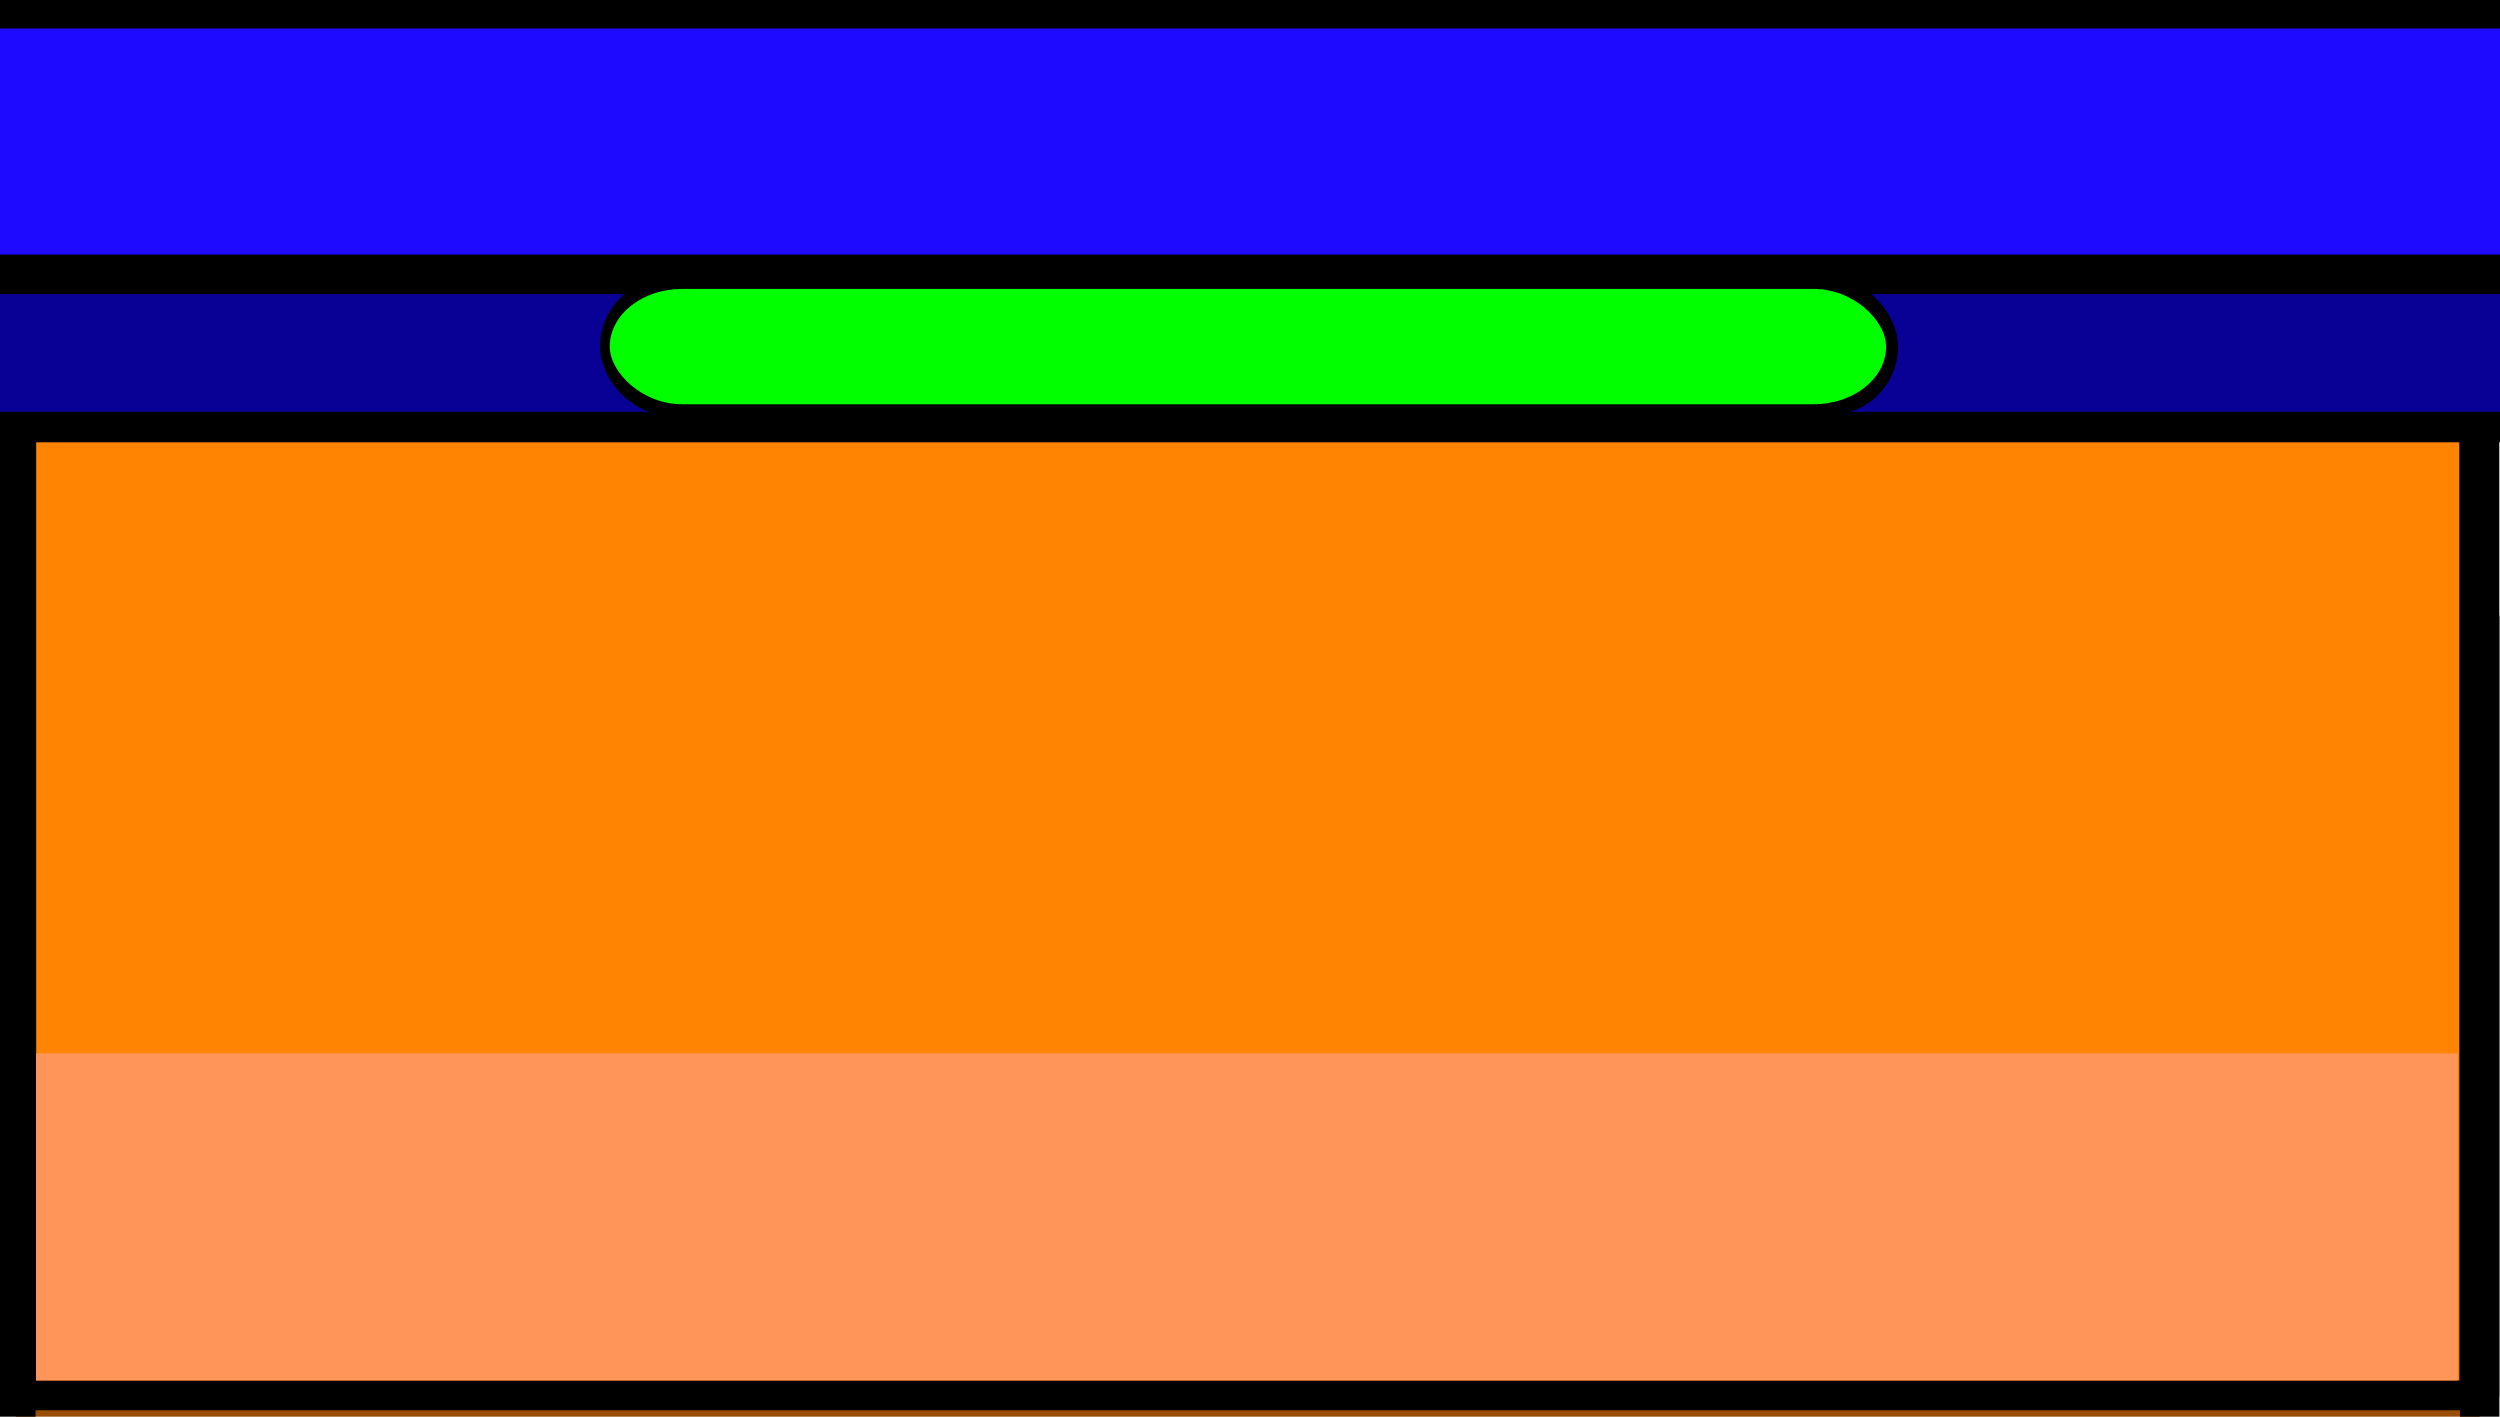 <?xml version="1.0" encoding="UTF-8" standalone="no"?>
<!-- Created with Inkscape (http://www.inkscape.org/) -->

<svg
   width="60mm"
   height="34mm"
   viewBox="0 0 60 34"
   version="1.1"
   id="svg934"
   inkscape:version="1.2 (dc2aeda, 2022-05-15)"
   sodipodi:docname="pressed_button.svg"
   xmlns:inkscape="http://www.inkscape.org/namespaces/inkscape"
   xmlns:sodipodi="http://sodipodi.sourceforge.net/DTD/sodipodi-0.dtd"
   xmlns="http://www.w3.org/2000/svg"
   xmlns:svg="http://www.w3.org/2000/svg">
  <sodipodi:namedview
     id="namedview936"
     pagecolor="#505050"
     bordercolor="#ffffff"
     borderopacity="1"
     inkscape:showpageshadow="0"
     inkscape:pageopacity="0"
     inkscape:pagecheckerboard="1"
     inkscape:deskcolor="#505050"
     inkscape:document-units="mm"
     showgrid="false"
     inkscape:zoom="4.0266556"
     inkscape:cx="119.57814"
     inkscape:cy="35.38917"
     inkscape:window-width="1918"
     inkscape:window-height="1056"
     inkscape:window-x="1366"
     inkscape:window-y="0"
     inkscape:window-maximized="1"
     inkscape:current-layer="layer1" />
  <defs
     id="defs931">
    <clipPath
       clipPathUnits="userSpaceOnUse"
       id="clipPath2782-3">
      <rect
         style="fill:#ff9558;fill-opacity:1;stroke:none;stroke-width:0.389;stroke-linejoin:round;stroke-dasharray:none;stroke-opacity:1;paint-order:markers fill stroke"
         id="rect2784-6"
         width="41.165"
         height="7.34"
         x="54.513"
         y="179.67" />
    </clipPath>
    <filter
       inkscape:collect="always"
       style="color-interpolation-filters:sRGB"
       id="filter1254"
       x="-0.205"
       y="-1.807"
       width="1.409"
       height="4.614">
      <feGaussianBlur
         inkscape:collect="always"
         stdDeviation="2.119"
         id="feGaussianBlur1256" />
    </filter>
  </defs>
  <g
     inkscape:label="Layer 1"
     inkscape:groupmode="layer"
     id="layer1"
     transform="translate(-86.254)">
    <g
       id="g1392-5-7"
       inkscape:label="left_button"
       transform="matrix(1.413,0,0,1.053,10.191,-163.912)">
      <rect
         style="fill:#994d00;fill-opacity:1;stroke:#000000;stroke-width:0.668;stroke-linejoin:round;stroke-dasharray:none;stroke-opacity:1;paint-order:markers fill stroke"
         id="rect1227-3-6-7-6-09"
         width="41.848"
         height="21.314"
         x="54.101"
         y="169.742" />
      <rect
         style="fill:#ff8401;fill-opacity:1;stroke:#000000;stroke-width:0.679;stroke-linejoin:round;stroke-dasharray:none;stroke-opacity:1;paint-order:markers fill stroke"
         id="rect1227-3-6-7-5-2-3"
         width="41.836"
         height="22.066"
         x="54.106"
         y="165.399" />
      <rect
         style="fill:#ff9558;fill-opacity:1;stroke:none;stroke-width:0.392;stroke-linejoin:round;stroke-dasharray:none;stroke-opacity:1;paint-order:markers fill stroke"
         id="rect1227-3-6-7-6-0-6"
         width="41.134"
         height="7.455"
         x="54.443"
         y="179.67" />
    </g>
    <rect
       style="fill:#1d0aff;fill-opacity:1;stroke:#000000;stroke-width:0.685;stroke-linecap:round;stroke-linejoin:round;stroke-dasharray:none;stroke-opacity:1;paint-order:markers fill stroke"
       id="rect1637"
       width="100.213"
       height="6.11"
       x="74.375"
       y="0.342"
       ry="0" />
    <rect
       style="fill:#090096;fill-opacity:1;stroke:#000000;stroke-width:0.732;stroke-linecap:round;stroke-linejoin:round;stroke-dasharray:none;stroke-opacity:1;paint-order:markers fill stroke"
       id="rect1637-3"
       width="99.11"
       height="3.555"
       x="75.454"
       y="6.692"
       ry="0" />
    <rect
       style="fill:#02ff00;fill-opacity:1;stroke:#000000;stroke-width:0.517;stroke-linecap:round;stroke-linejoin:round;paint-order:markers fill stroke"
       id="rect608"
       width="30.637"
       height="2.768"
       x="100.912"
       y="6.935"
       ry="1.384" />
    <rect
       style="fill:#02ff00;fill-opacity:1;stroke:none;stroke-width:0.47;stroke-linecap:round;stroke-linejoin:round;paint-order:markers fill stroke;filter:url(#filter1254)"
       id="rect608-3"
       width="24.863"
       height="2.815"
       x="103.799"
       y="6.912"
       ry="1.408"
       transform="matrix(1.232,0,0,0.983,-26.992,0.14)" />
  </g>
</svg>
